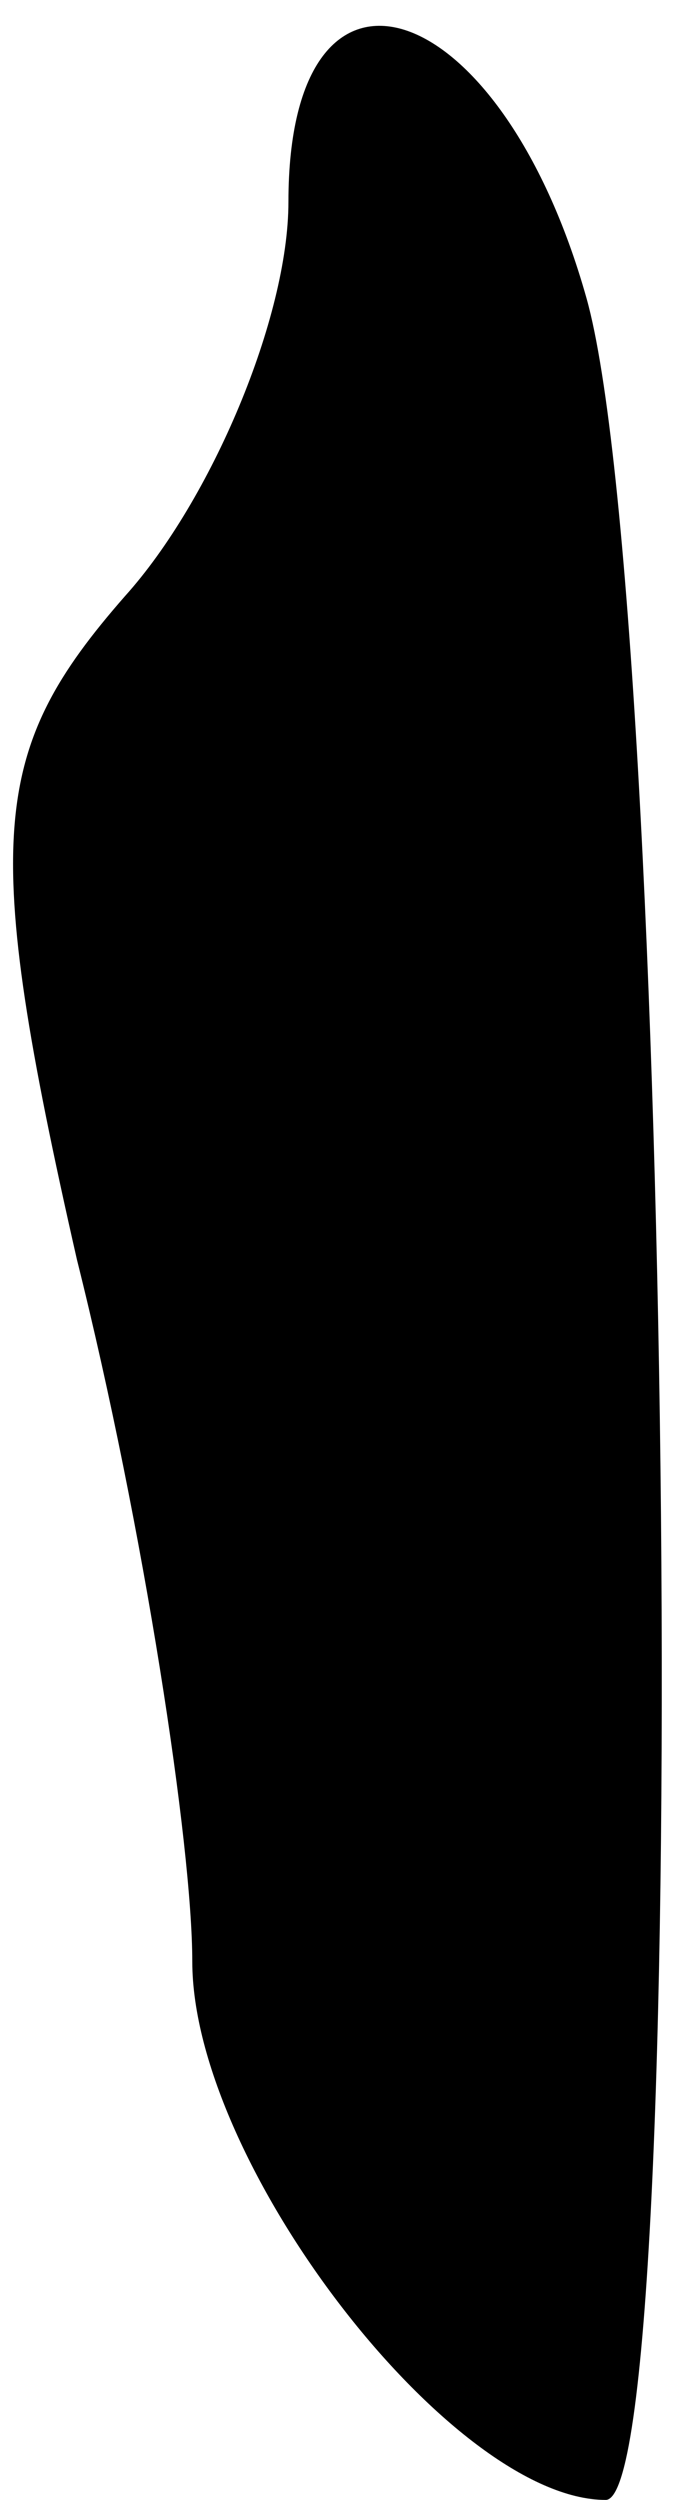 <?xml version="1.0" standalone="no"?>
<!DOCTYPE svg PUBLIC "-//W3C//DTD SVG 20010904//EN"
 "http://www.w3.org/TR/2001/REC-SVG-20010904/DTD/svg10.dtd">
<svg version="1.0" xmlns="http://www.w3.org/2000/svg"
 width="7pt" height="26pt" viewBox="0 0 7 26"
 preserveAspectRatio="xMidYMid meet">
<g transform="translate(0,26) scale(0.1,-0.1)"
fill="#000000" stroke="none">
<path fill="#000000" stroke="none" d="M30 239 c0 -12 -8 -31 -17 -41 -14 -16
-15 -25 -5 -69 7 -28 12 -61 12 -73 0 -21 27 -56 43 -56 9 0 7 197 -2 229 -9
32 -31 39 -31 10z"/>
</g>
</svg>
